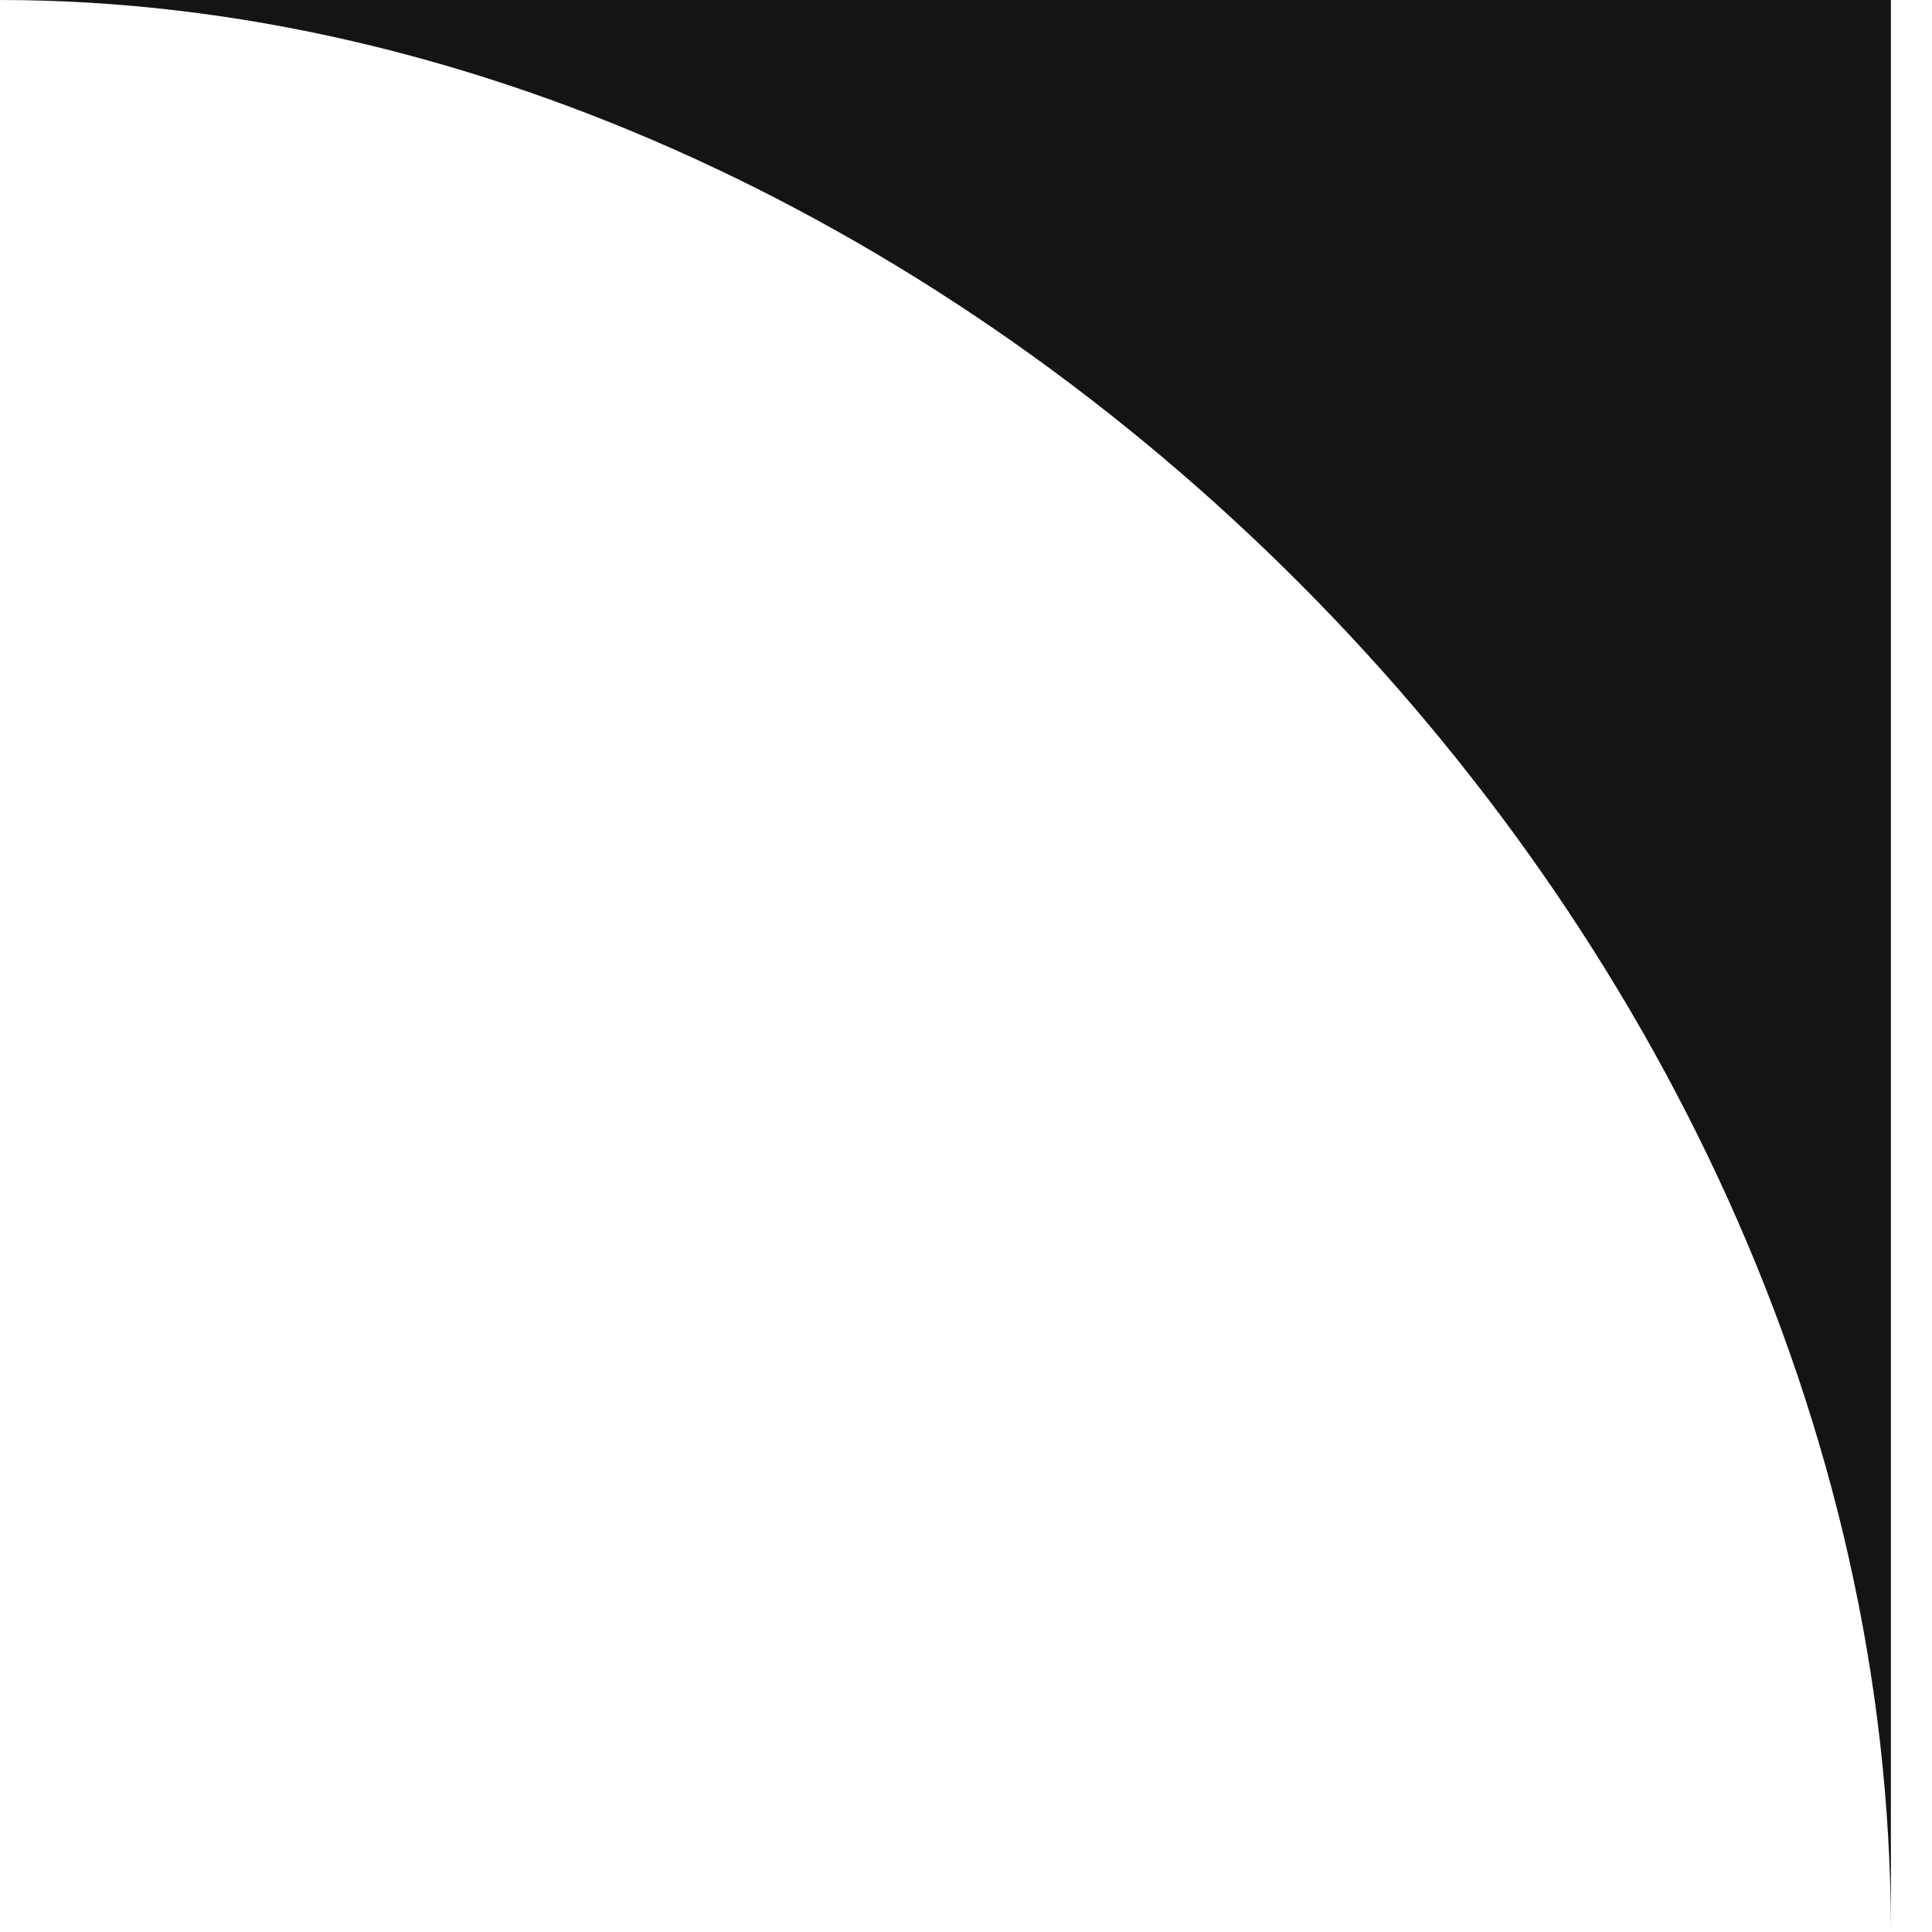 <svg width="33" height="33" viewBox="0 0 33 33" fill="none" xmlns="http://www.w3.org/2000/svg">
  <path d="M32.298 0L32.298 33C32.298 15.587 16.149 0 -1.90735e-05 0L32.298 0Z" fill="#121416" />
</svg>